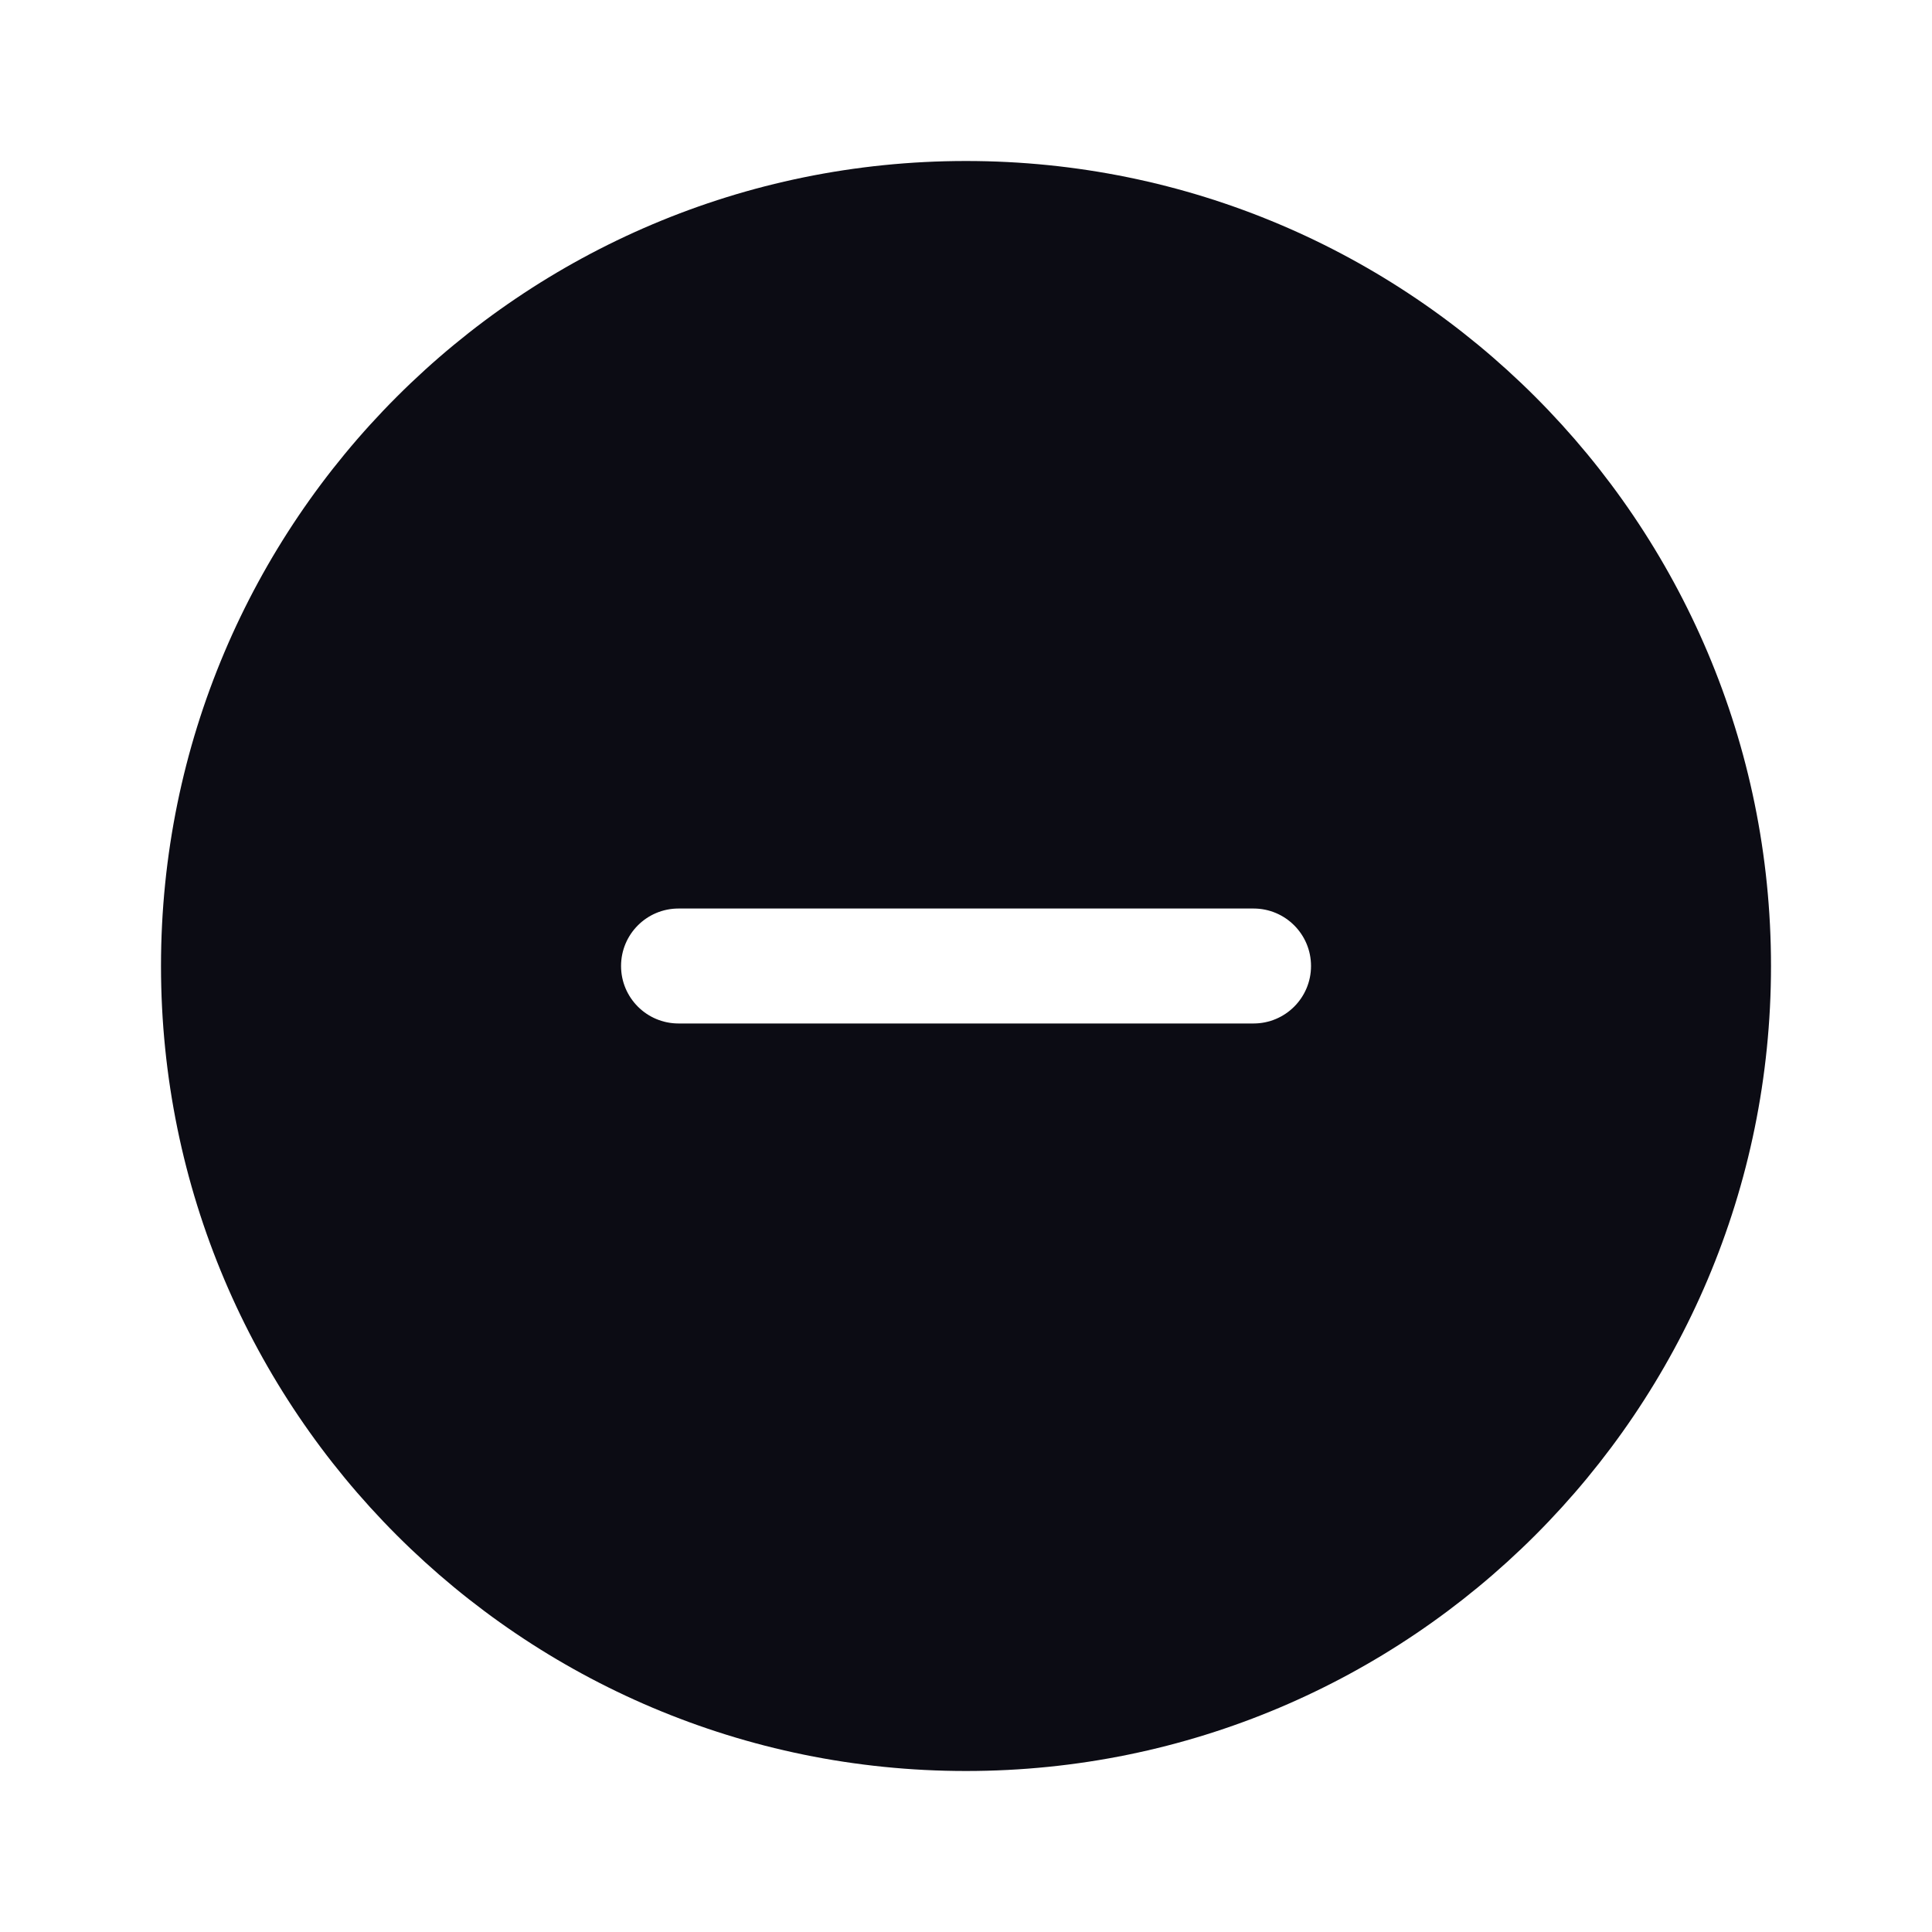 <svg width="24" height="24" viewBox="0 0 24 24" fill="none" xmlns="http://www.w3.org/2000/svg">
<path fill-rule="evenodd" clip-rule="evenodd" d="M12 22C17.523 22 22 17.523 22 12C22 6.477 17.523 2 12 2C6.477 2 2 6.477 2 12C2 17.523 6.477 22 12 22ZM15.572 11.286L8.429 11.286C8.035 11.286 7.715 11.605 7.715 12C7.715 12.395 8.035 12.714 8.429 12.714L15.572 12.714C15.966 12.714 16.286 12.395 16.286 12C16.286 11.605 15.966 11.286 15.572 11.286Z" fill="#0C0C14"/>
</svg>
